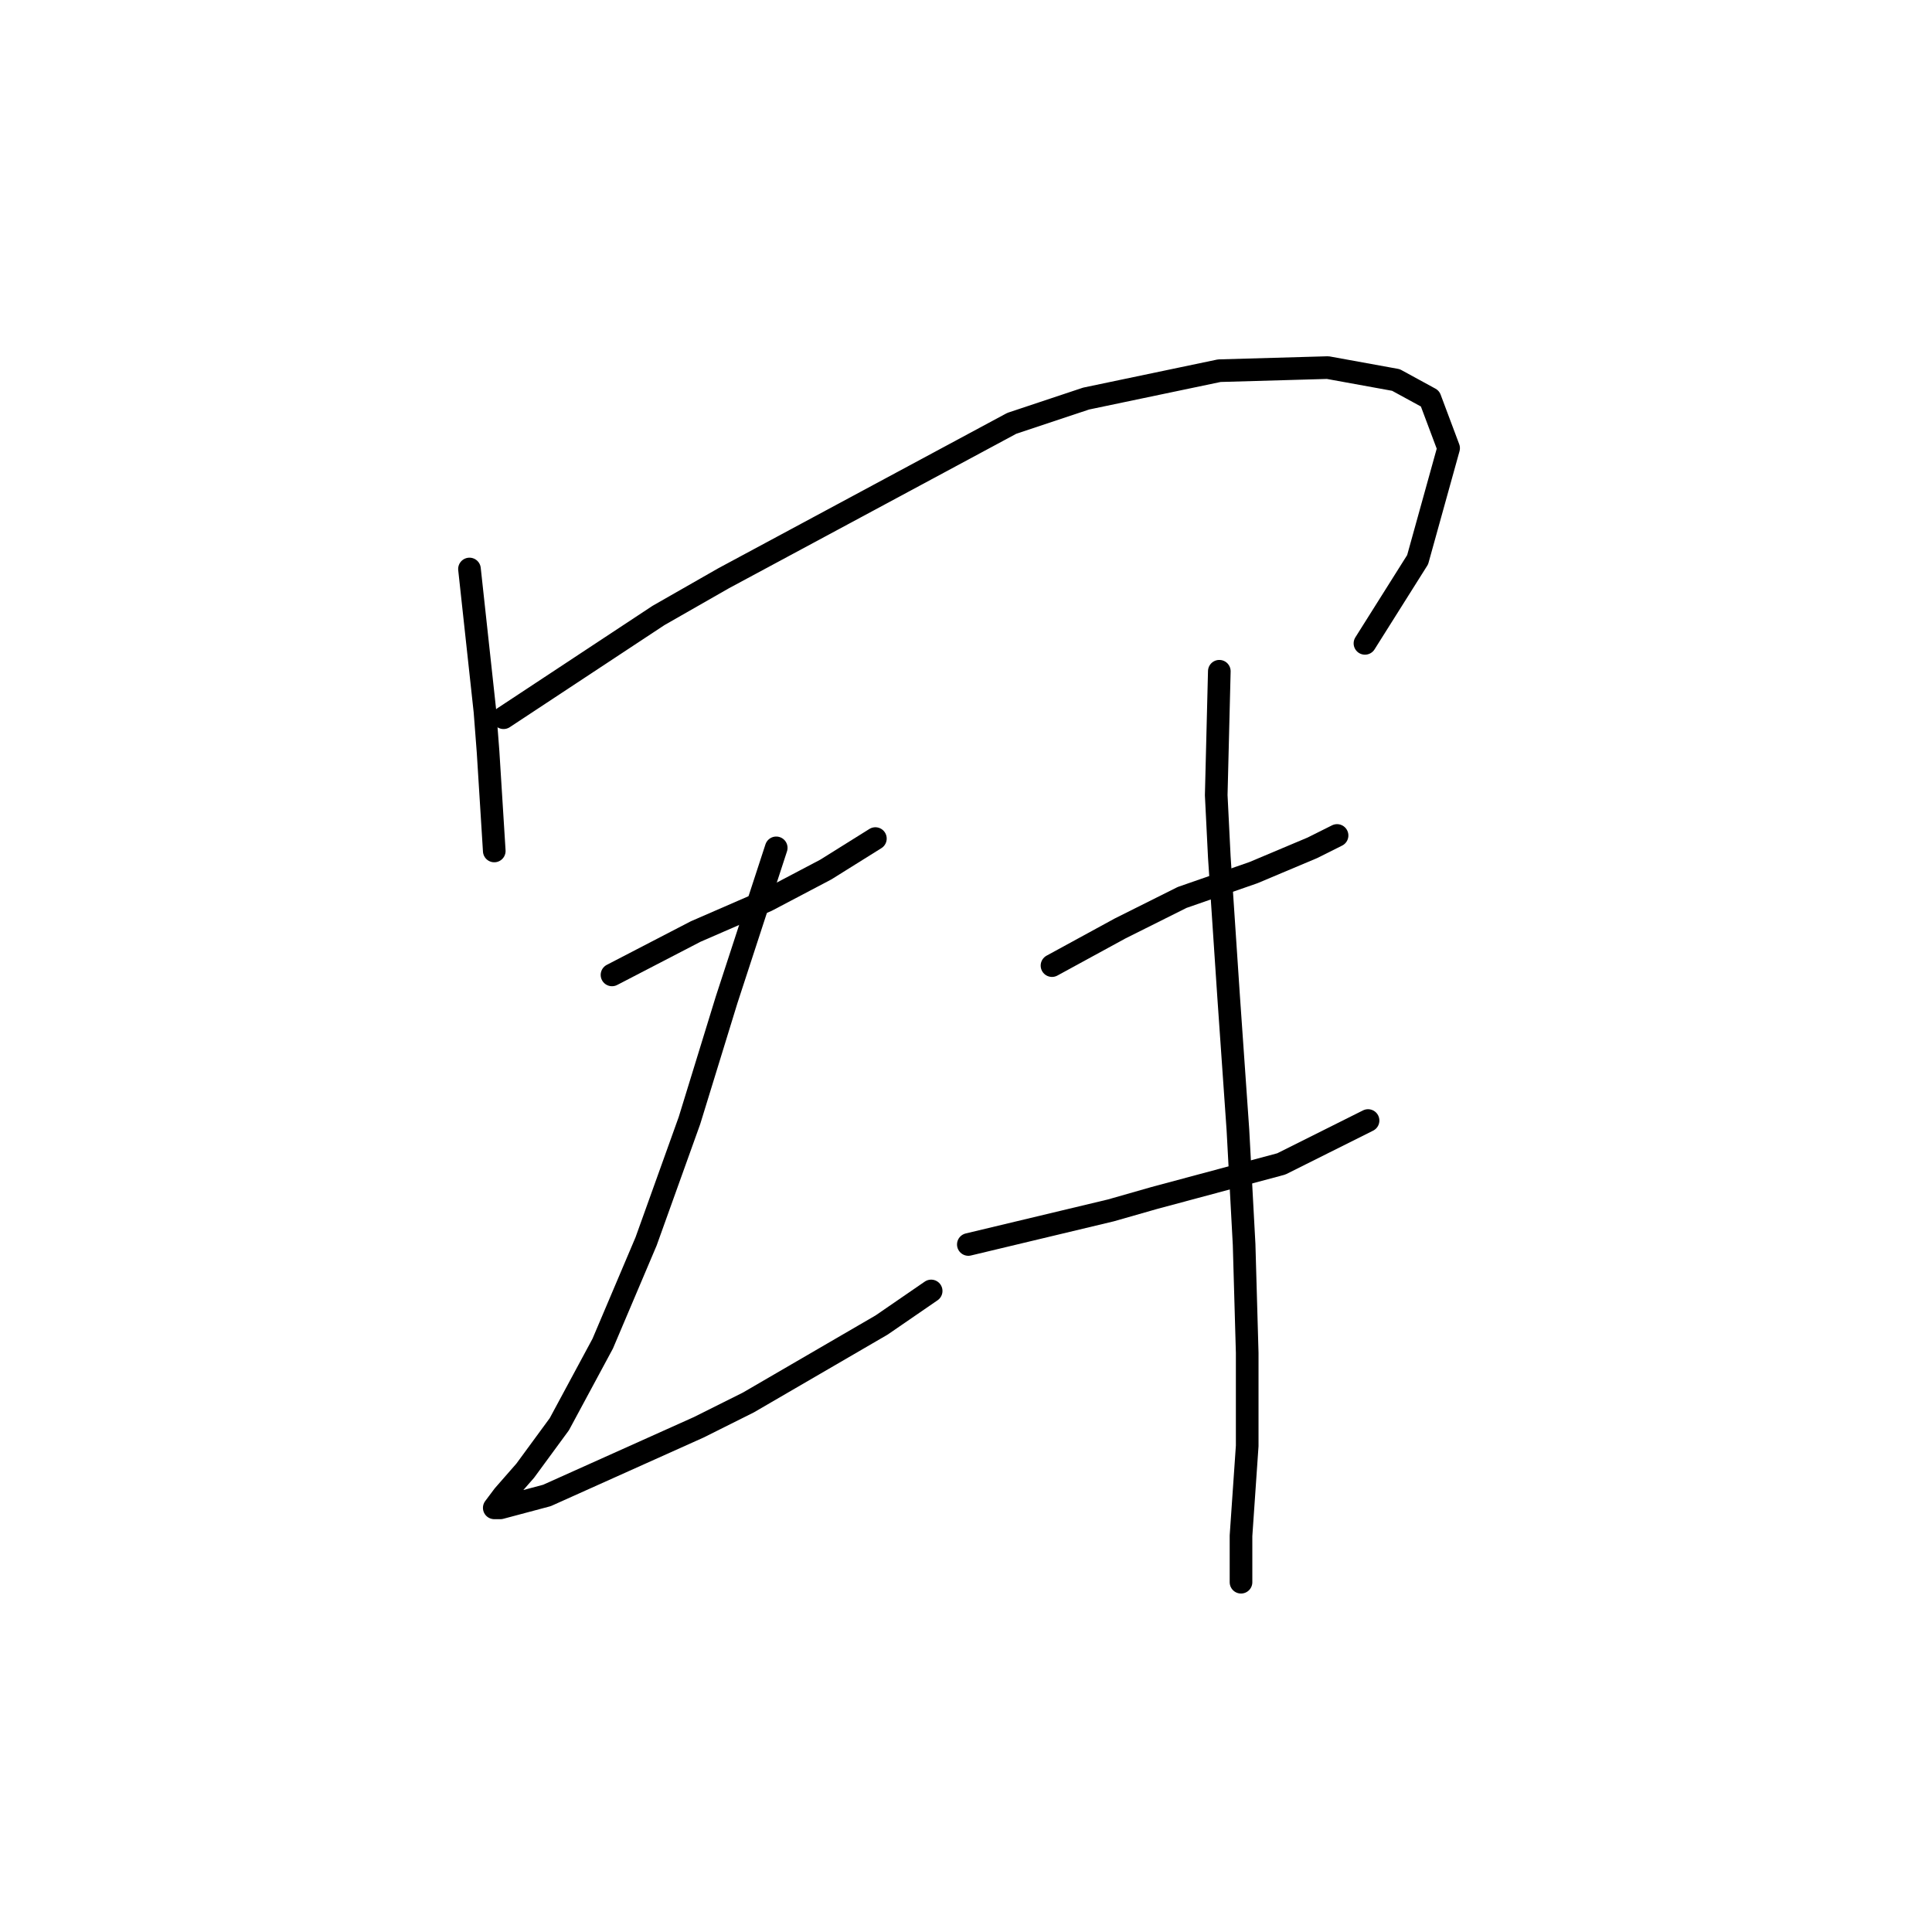 <?xml version="1.0" standalone="no"?>
    <svg width="256" height="256" xmlns="http://www.w3.org/2000/svg" version="1.1">
    <polyline stroke="black" stroke-width="3" stroke-linecap="round" fill="transparent" stroke-linejoin="round" points="62.208 75.395 64.261 94.281 64.671 99.619 65.493 112.757 65.493 112.757 " />
        <polyline stroke="black" stroke-width="3" stroke-linecap="round" fill="transparent" stroke-linejoin="round" points="66.724 95.102 87.253 81.554 95.875 76.627 134.058 56.098 143.912 52.814 161.566 49.118 175.936 48.708 184.969 50.35 189.485 52.814 191.948 59.383 187.843 74.163 180.863 85.249 180.863 85.249 " />
        <polyline stroke="black" stroke-width="3" stroke-linecap="round" fill="transparent" stroke-linejoin="round" points="81.094 129.18 92.18 123.432 101.623 119.326 109.424 115.22 115.993 111.115 115.993 111.115 " />
        <polyline stroke="black" stroke-width="3" stroke-linecap="round" fill="transparent" stroke-linejoin="round" points="102.854 112.346 96.285 132.464 91.358 148.477 85.611 164.489 79.863 178.038 74.115 188.713 69.598 194.871 66.724 198.156 65.493 199.798 66.314 199.798 72.472 198.156 92.59 189.123 99.159 185.839 116.814 175.574 123.383 171.058 123.383 171.058 " />
        <polyline stroke="black" stroke-width="3" stroke-linecap="round" fill="transparent" stroke-linejoin="round" points="139.395 127.948 148.428 123.021 156.639 118.916 166.082 115.631 173.883 112.346 177.168 110.704 177.168 110.704 " />
        <polyline stroke="black" stroke-width="3" stroke-linecap="round" fill="transparent" stroke-linejoin="round" points="128.31 164.899 147.196 160.383 152.944 158.741 169.778 154.225 181.274 148.477 181.274 148.477 " />
        <polyline stroke="black" stroke-width="3" stroke-linecap="round" fill="transparent" stroke-linejoin="round" points="161.566 88.944 161.156 105.367 161.566 113.578 162.798 132.054 164.03 149.708 164.851 164.899 165.261 179.269 165.261 191.587 164.44 203.493 164.44 209.652 164.44 209.652 " />
        </svg>